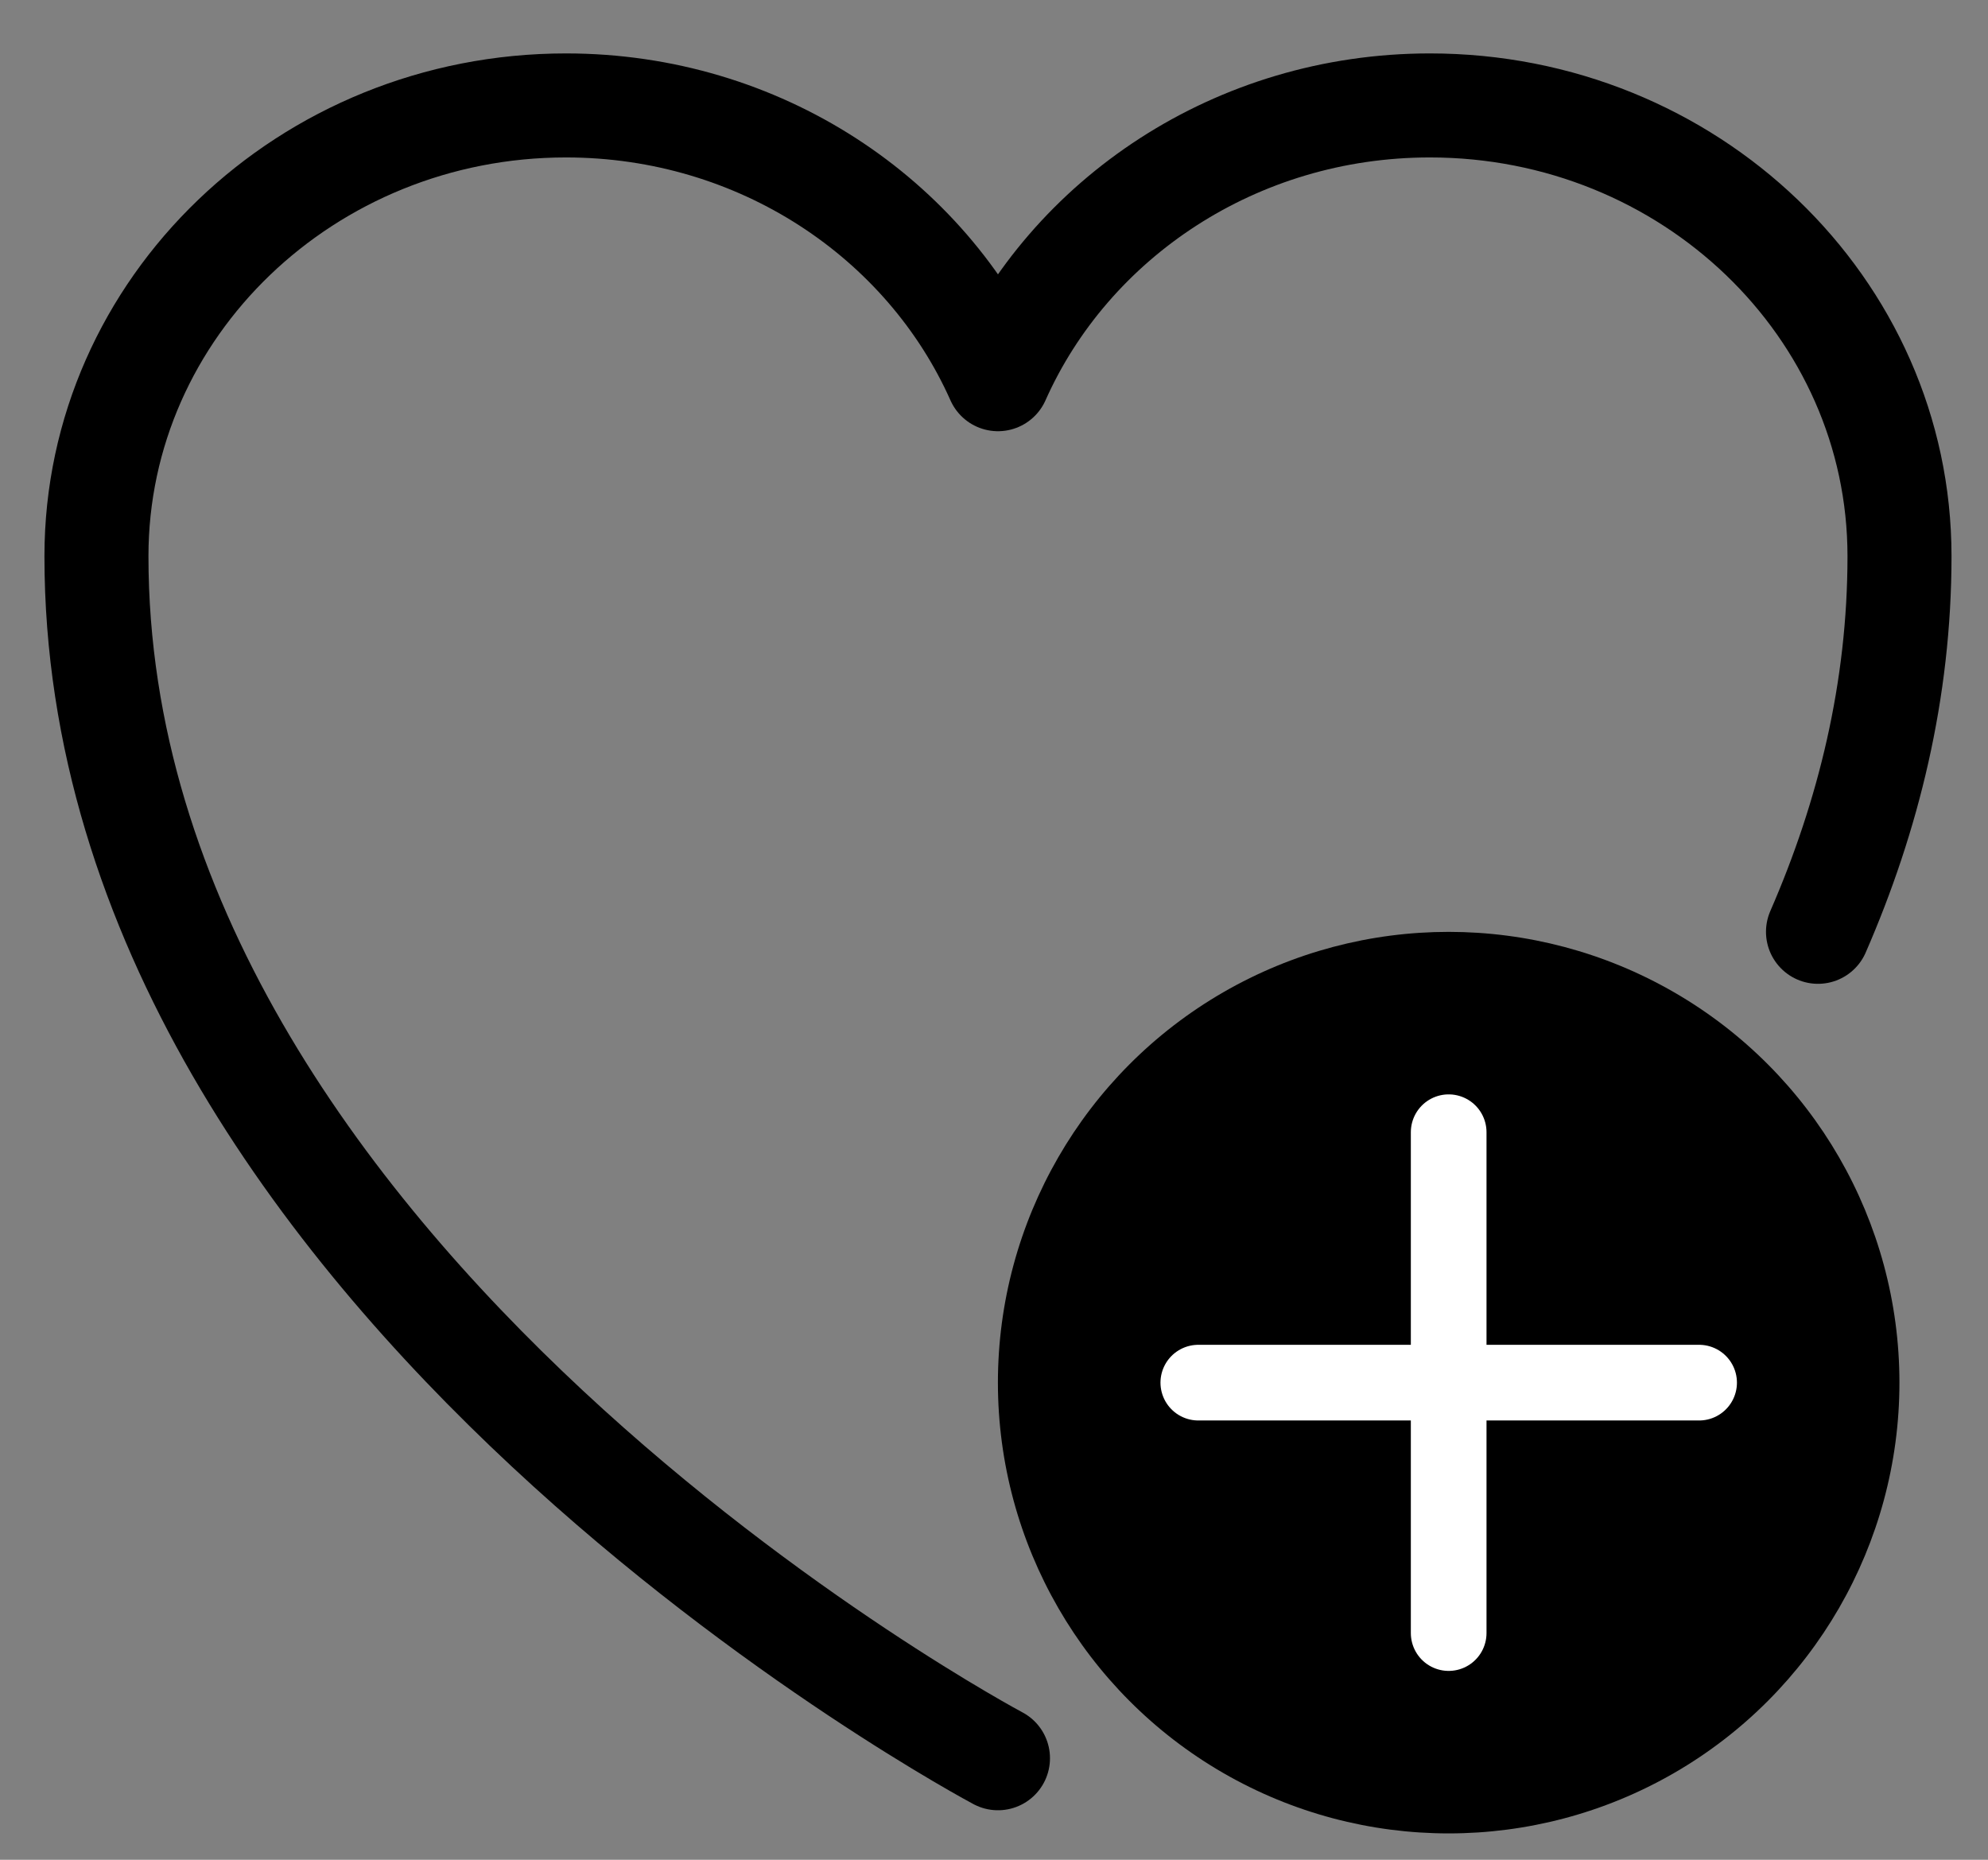 <svg width="31" height="29" viewBox="0 0 31 29" fill="none" xmlns="http://www.w3.org/2000/svg">
<rect x="0" y="0" width="31" height="29" fill="#808080" stroke="none"/>
<g id="Heart botton ">
<g id="heart ">
<path id="Vector" d="M15.562 27.417C15.562 27.417 1.504 19.951 1.504 8.673C1.504 4.792 4.785 1.644 8.825 1.644C11.849 1.644 14.445 3.403 15.562 5.913C16.679 3.403 19.275 1.644 22.297 1.644C26.341 1.644 29.62 4.792 29.62 8.673C29.62 10.764 29.136 12.725 28.349 14.53" stroke="black" stroke-width="1.622" stroke-linecap="round" stroke-linejoin="round"/>
<circle id="Ellipse 6" cx="22.59" cy="21.56" r="7.029" fill="black"/>
<path id="Vector_2" d="M22.59 17.655V25.465M26.495 21.56H18.686" stroke="white" stroke-width="1.18" stroke-linecap="round" stroke-linejoin="round"/>
</g>
</g>
</svg>
